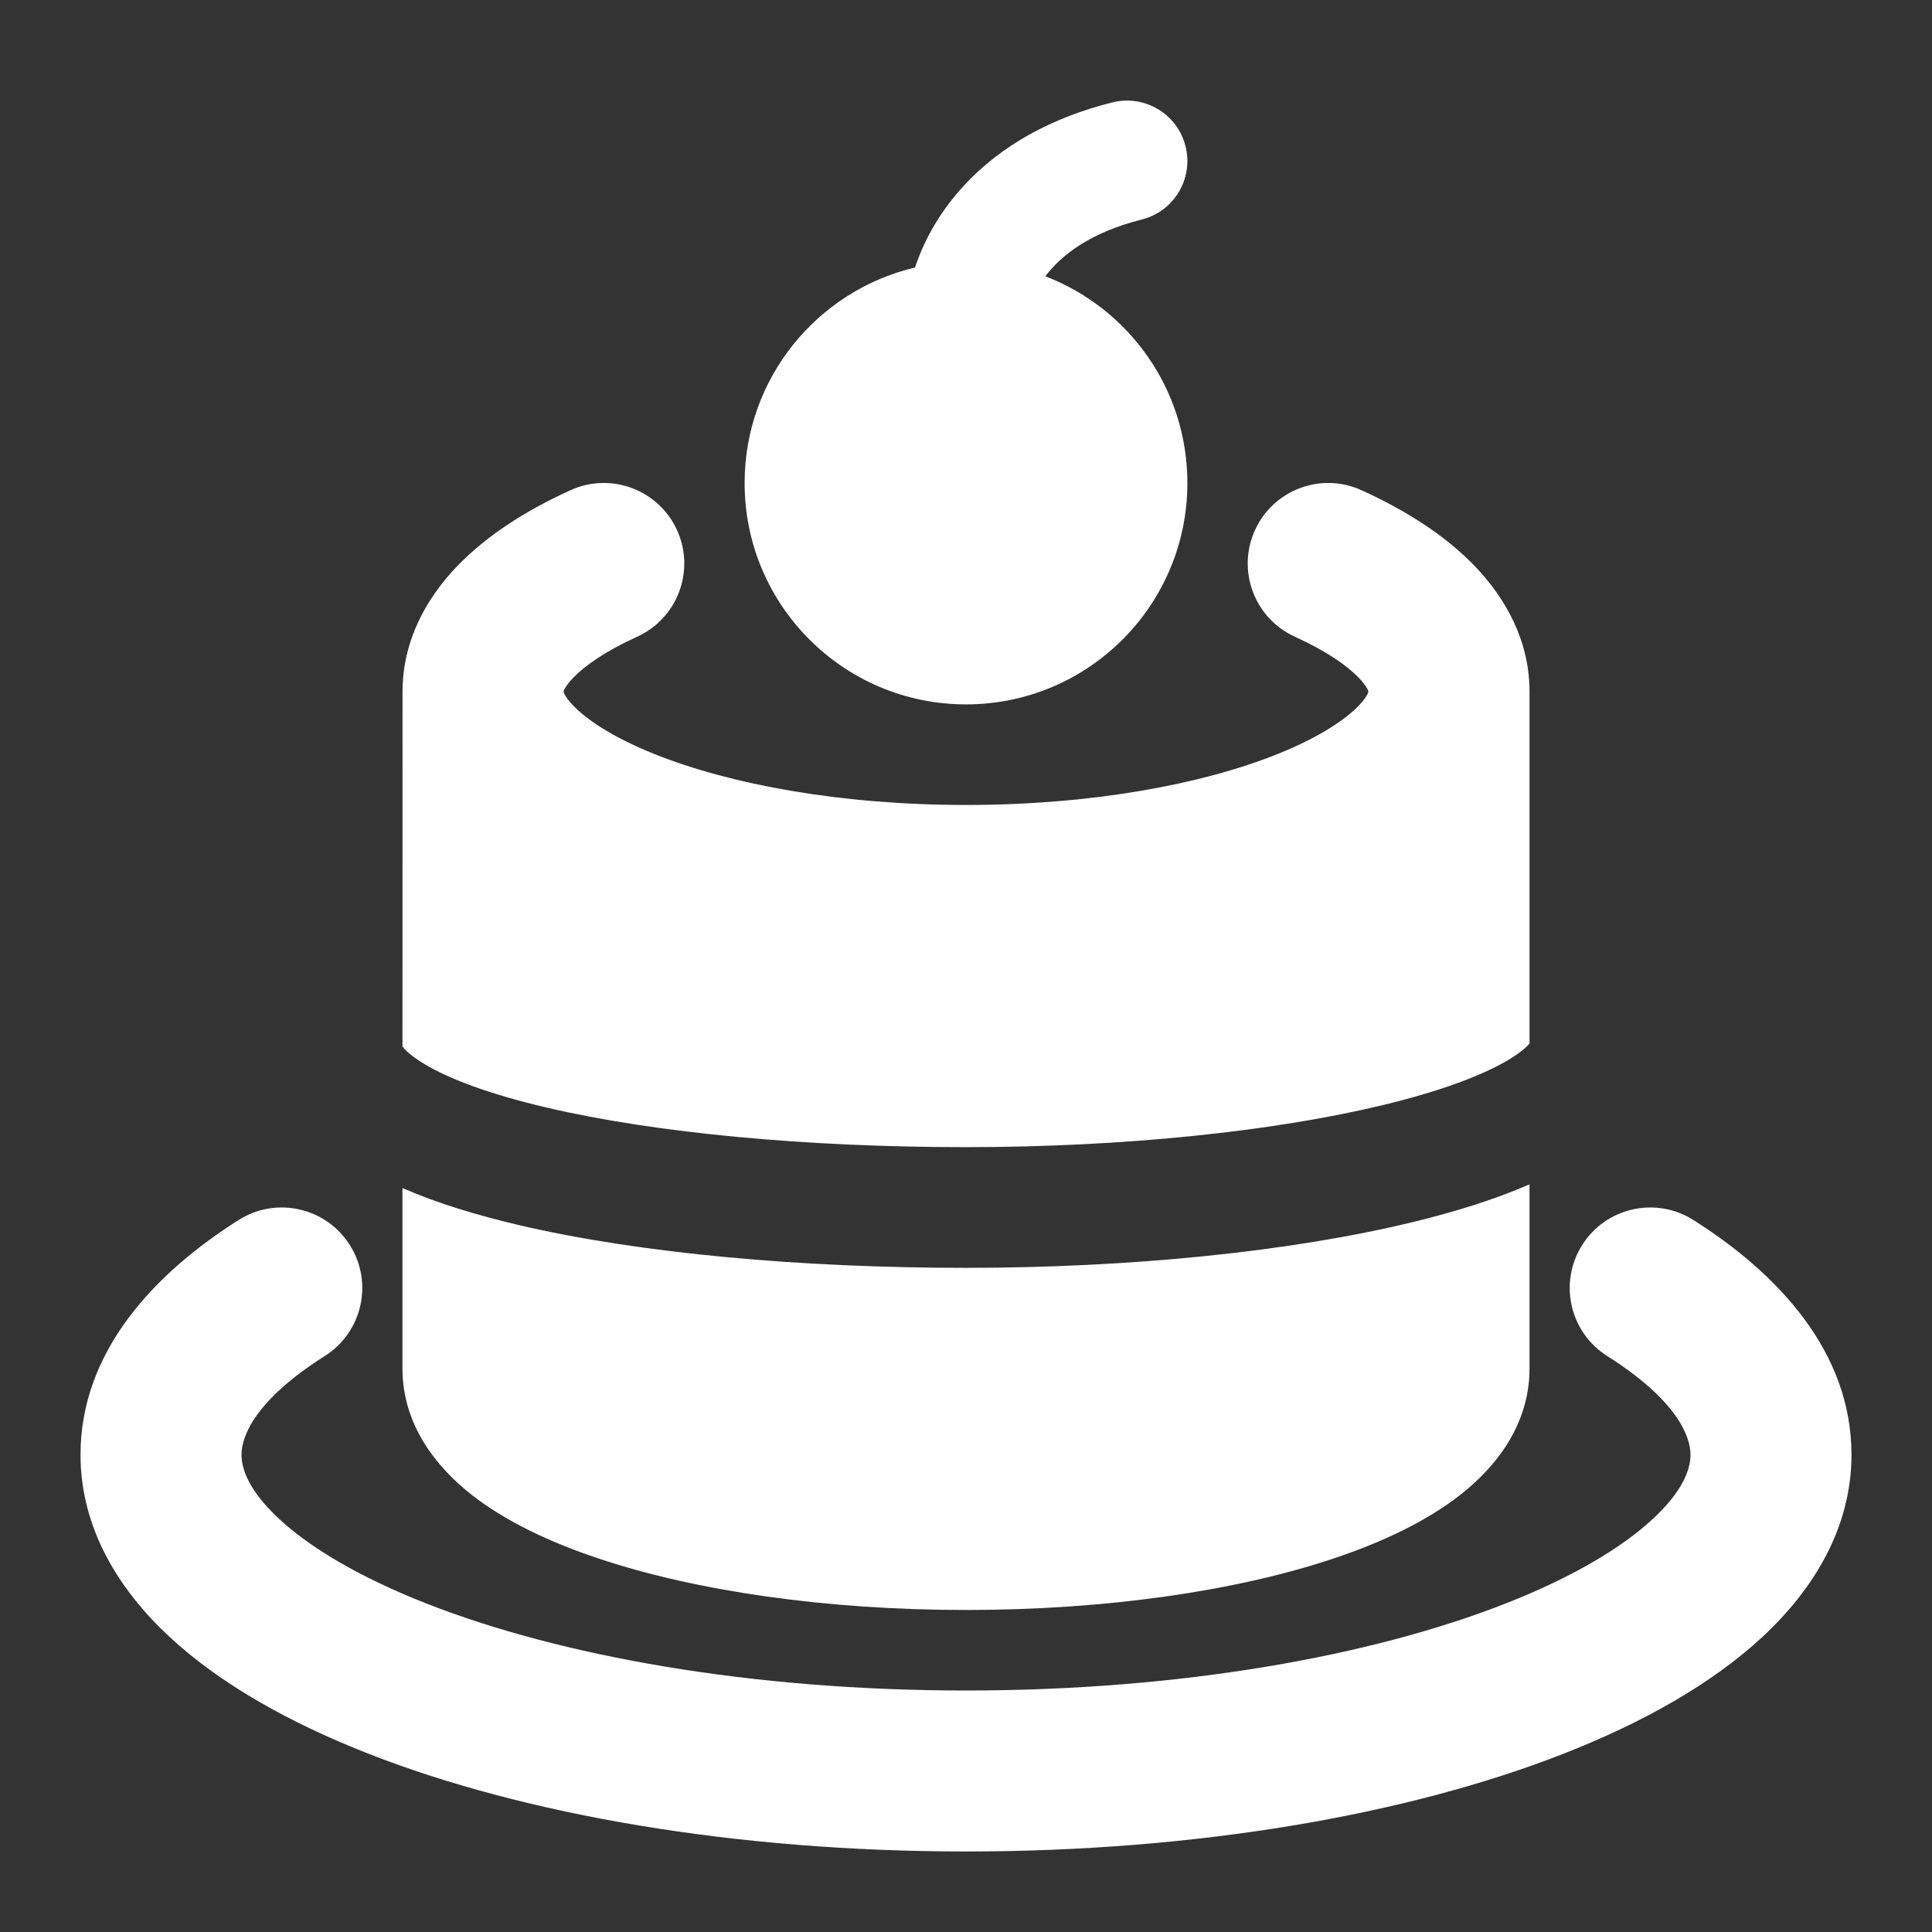 <svg width="34" height="34" viewBox="0 0 34 34" fill="none" xmlns="http://www.w3.org/2000/svg">
<rect x="0" y="0" width="34" height="34" fill="#333333" stroke="none"/>
<path fill-rule="evenodd" clip-rule="evenodd" d="M6.156 21.91C6.574 22.571 6.377 23.446 5.715 23.864C4.511 24.626 4.25 25.259 4.25 25.6C4.25 25.844 4.37 26.227 4.911 26.729C5.453 27.233 6.316 27.752 7.501 28.218C9.861 29.145 13.219 29.75 17 29.75C20.78 29.75 24.139 29.145 26.499 28.218C27.684 27.752 28.547 27.233 29.089 26.729C29.63 26.227 29.75 25.844 29.75 25.6C29.75 25.259 29.489 24.626 28.284 23.864C27.623 23.446 27.426 22.571 27.844 21.91C28.262 21.248 29.137 21.051 29.799 21.469C31.289 22.411 32.583 23.789 32.583 25.6C32.583 26.893 31.91 27.975 31.018 28.805C30.126 29.633 28.914 30.313 27.535 30.855C24.769 31.942 21.043 32.583 17 32.583C12.957 32.583 9.231 31.942 6.465 30.855C5.086 30.313 3.874 29.633 2.982 28.805C2.089 27.975 1.417 26.893 1.417 25.6C1.417 23.789 2.711 22.411 4.201 21.469C4.862 21.051 5.737 21.248 6.156 21.91Z" fill="white"/>
<path d="M11.211 11.206C11.924 10.882 12.239 10.043 11.915 9.33C11.591 8.618 10.751 8.303 10.039 8.627C9.278 8.973 8.576 9.412 8.045 9.964C7.508 10.523 7.084 11.27 7.084 12.172L7.083 18.417C7.122 18.47 7.222 18.577 7.471 18.727C7.922 18.997 8.642 19.262 9.618 19.491C11.551 19.944 14.212 20.188 17 20.188C19.777 20.188 22.435 19.91 24.368 19.44C25.343 19.203 26.07 18.932 26.527 18.663C26.781 18.513 26.881 18.409 26.917 18.363V12.172C26.917 11.27 26.492 10.523 25.955 9.964C25.424 9.412 24.722 8.973 23.961 8.627C23.249 8.303 22.409 8.618 22.085 9.33C21.762 10.043 22.076 10.882 22.789 11.206C23.35 11.461 23.711 11.718 23.912 11.927C24.044 12.065 24.076 12.146 24.083 12.172C24.075 12.201 24.036 12.302 23.857 12.472C23.6 12.716 23.153 13.001 22.483 13.27C21.151 13.804 19.213 14.166 17 14.166C14.787 14.166 12.85 13.804 11.517 13.27C10.847 13.001 10.4 12.716 10.143 12.472C9.964 12.302 9.925 12.201 9.917 12.172C9.924 12.146 9.955 12.065 10.088 11.927C10.289 11.718 10.65 11.461 11.211 11.206Z" fill="white"/>
<path d="M26.917 20.842C26.319 21.104 25.621 21.322 24.87 21.505C22.728 22.026 19.894 22.312 17 22.312C14.116 22.312 11.28 22.062 9.133 21.56C8.384 21.384 7.685 21.171 7.083 20.908L7.083 24.083C7.083 25.095 7.7 25.832 8.291 26.299C8.899 26.777 9.69 27.147 10.542 27.43C12.26 28.003 14.543 28.333 17 28.333C19.457 28.333 21.741 28.003 23.459 27.43C24.31 27.147 25.101 26.777 25.709 26.299C26.301 25.832 26.917 25.095 26.917 24.083V20.842Z" fill="white"/>
<path fill-rule="evenodd" clip-rule="evenodd" d="M20.864 2.576C21.006 3.145 20.66 3.722 20.091 3.864C19.186 4.09 18.677 4.491 18.396 4.862C19.858 5.423 20.896 6.84 20.896 8.5C20.896 10.652 19.152 12.396 17 12.396C14.848 12.396 13.104 10.652 13.104 8.5C13.104 6.657 14.384 5.113 16.103 4.708C16.468 3.603 17.484 2.325 19.576 1.802C20.145 1.66 20.722 2.006 20.864 2.576Z" fill="white"/>
</svg>
